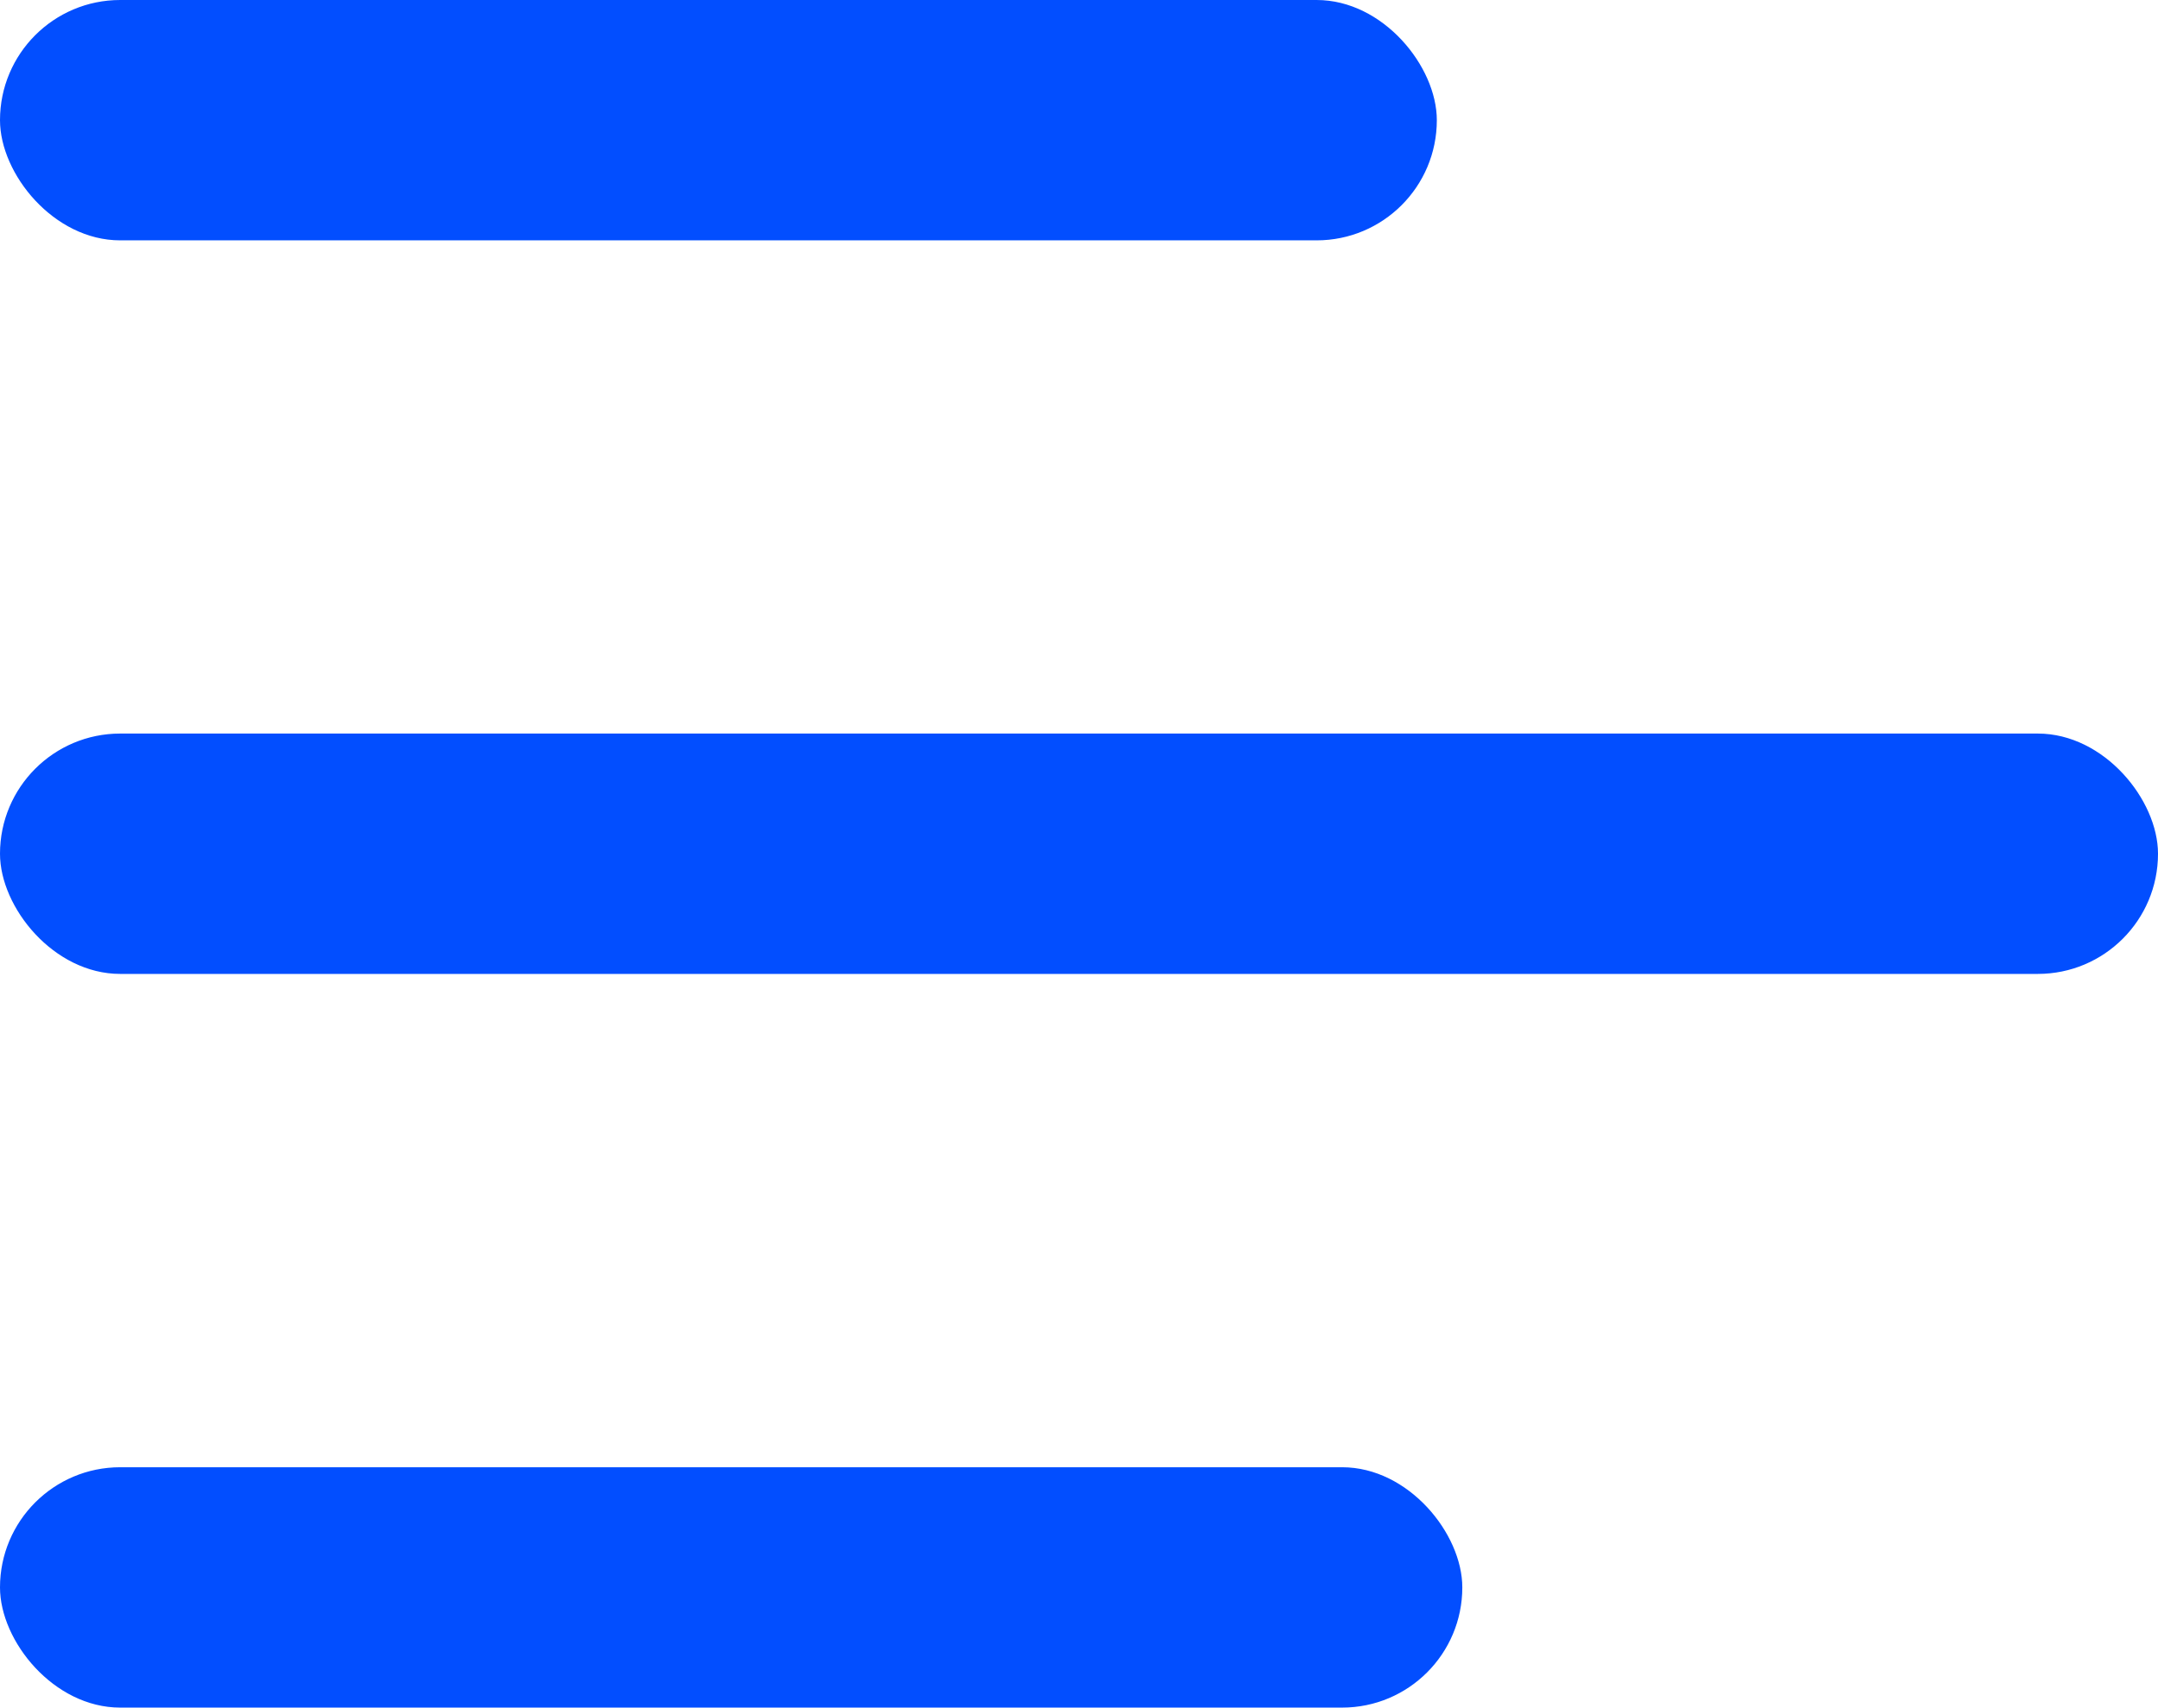 <svg xmlns="http://www.w3.org/2000/svg" width="17.954" height="14.209" viewBox="0 0 17.954 14.209"><defs><style>.a{fill:#024eff;}</style></defs><g transform="translate(-36 -23)"><rect class="a" width="11.954" height="2" rx="1" transform="translate(36 23)"/><rect class="a" width="17.954" height="2" rx="1" transform="translate(36 29.104)"/><rect class="a" width="12.166" height="2" rx="1" transform="translate(36 35.209)"/></g></svg>